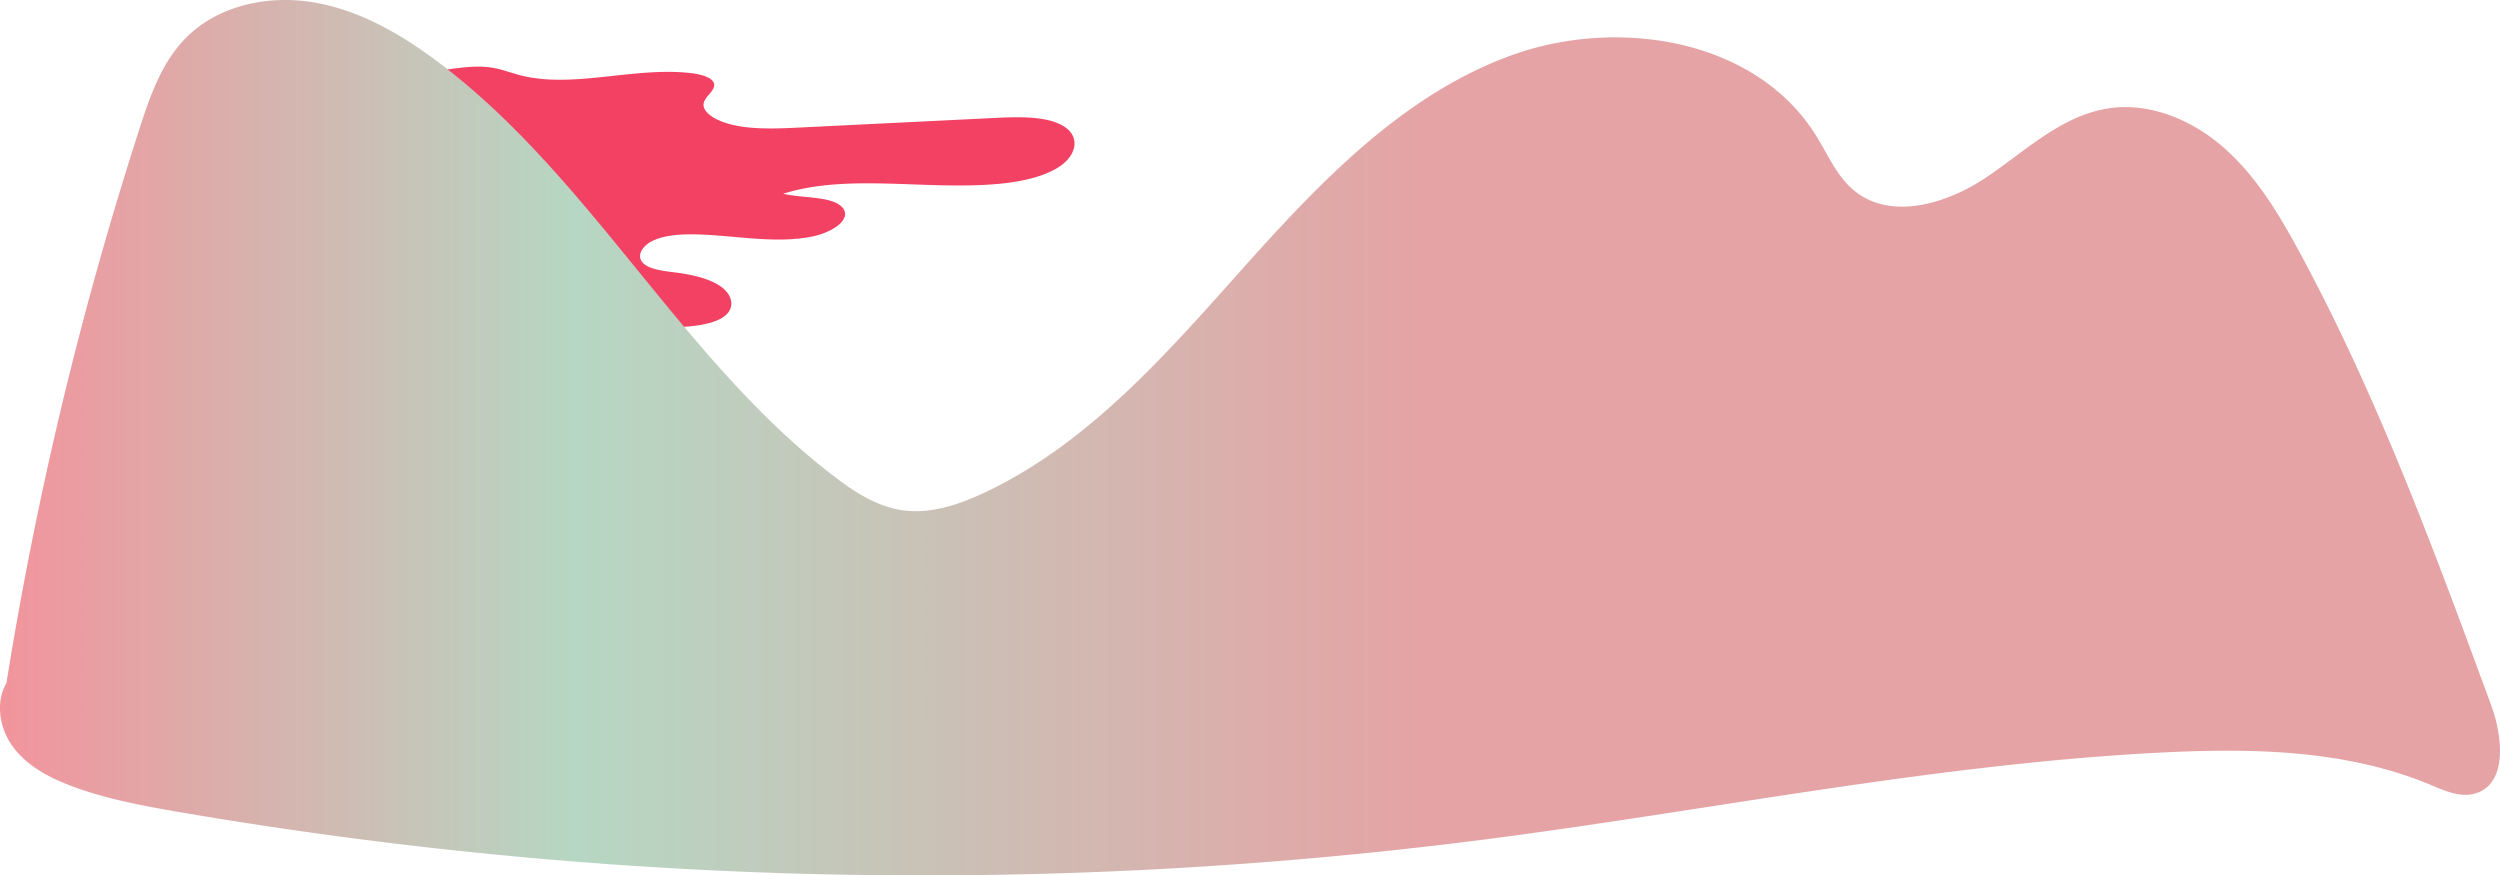 <svg xmlns="http://www.w3.org/2000/svg" xmlns:xlink="http://www.w3.org/1999/xlink" viewBox="0 0 2368.25 829.29"><defs><style>.cls-1{fill:#f24162;}.cls-2{fill:url(#未命名漸層_76);}</style><linearGradient id="未命名漸層_76" y1="414.65" x2="2368.25" y2="414.65" gradientUnits="userSpaceOnUse"><stop offset="0" stop-color="#f2949c"/><stop offset="0.23" stop-color="#b6d7c3"/><stop offset="0.57" stop-color="#e5a3a5"/></linearGradient></defs><title>資產 2</title><g id="圖層_2" data-name="圖層 2"><g id="圖層_10" data-name="圖層 10"><path class="cls-1" d="M676.45,111.7c-6.62-3.85-11.28-9.17-9.69-14.65,1.82-6.31,11.46-11.82,9.58-18.06-1.7-5.66-12-8.52-21.27-9.65-53.23-6.49-112,14.8-161.83,2.07C483.88,69,475.29,65.49,465.42,64c-11.2-1.7-23.12-.63-34.53.85A445.62,445.62,0,0,0,370.38,77c-11.66,3.21-23.42,7.09-31,13.37-7.18,5.92-9.86,13.32-12.35,20.46-4.83,13.8-8.53,30.16,7.68,39.92,12.09,7.29,32.27,8.54,42.57,16.79-25.05,6.14-53.56,14.65-59.32,30.63-4.42,12.28,7.65,24.93,25,31.39s38.85,7.71,59.44,7c13.87-.51,27.78-1.86,41.57-1.15s27.92,3.84,36.05,10.54c4,3.32,6.36,7.77,3.9,11.7-1.38,2.19-4.1,4-7.06,5.54C448.8,277.68,405.74,269.6,371.07,277c-5,1.07-10.13,2.62-12.95,5.36-4.76,4.64-.8,11,6.3,14.14s16.35,3.85,25.2,4.29c40.94,2,82.24.3,123.41-.73,8.62-.22,17.38-.4,25.67.91,9.66,1.52,18.31,5.1,24.18,9.94a742.45,742.45,0,0,0,82.24-1.06c15.53-1.06,32.76-3.23,42-11,9.66-8.17,6.23-20-4.34-27.45s-26.6-11.15-42.52-13.22c-11.11-1.44-23.68-2.64-30.24-8.22-7.9-6.72-2.27-17,8.85-22.11s25.8-6.1,39.54-5.83c37.48.74,75.68,9.33,111.5,1.94,18.78-3.88,37-16.18,28.54-26.86-9.07-11.48-36.91-9-56.55-13.55,61.78-19.47,136-3,204.29-9.4,21.58-2,43.69-6.83,58.24-16.88s18.86-26.3,5.13-36.34c-14.65-10.71-41.57-10.45-64.76-9.31l-189.28,9.3c-26.25,1.29-55.13,2.15-75.7-7.47Q678.06,112.63,676.45,111.7Z"/><path class="cls-2" d="M4.25,658.85A3516.81,3516.81,0,0,1,132.13,122C142,91.29,153,59.67,175.46,36.57,205.94,5.21,253.69-5,296.83,2.2s82.28,29.67,117.29,55.87C559.56,166.93,645.48,340.62,789.78,451c19.12,14.63,40,28.4,63.82,32.17,26.91,4.26,54.14-4.84,78.81-16.42,98.36-46.18,172.08-131,244.47-212S1327.22,91.41,1429,53.41s234-17.22,291.37,75.05c11.25,18.07,19.72,38.69,36.2,52.17,34.58,28.28,87.14,12.67,124.29-12.13s71.25-58.46,115.34-65.66c40.12-6.56,81.28,11,111.61,38.11s51.52,62.73,70.85,98.49c73.86,136.64,127.69,283,181.27,428.8,11,29.92,15.44,74.32-15.12,83.41-14,4.17-28.67-2.47-42.16-8.11-80.85-33.77-171.3-35.08-258.79-30.47-215.62,11.36-428,55.42-642.19,82.77A4168.53,4168.53,0,0,1,169.15,769.15C135.27,763.32,101.26,757,69,745.09c-21.54-8-42.94-19.05-56.62-37.49s-17.54-45.72-3.88-64.18"/></g></g></svg>